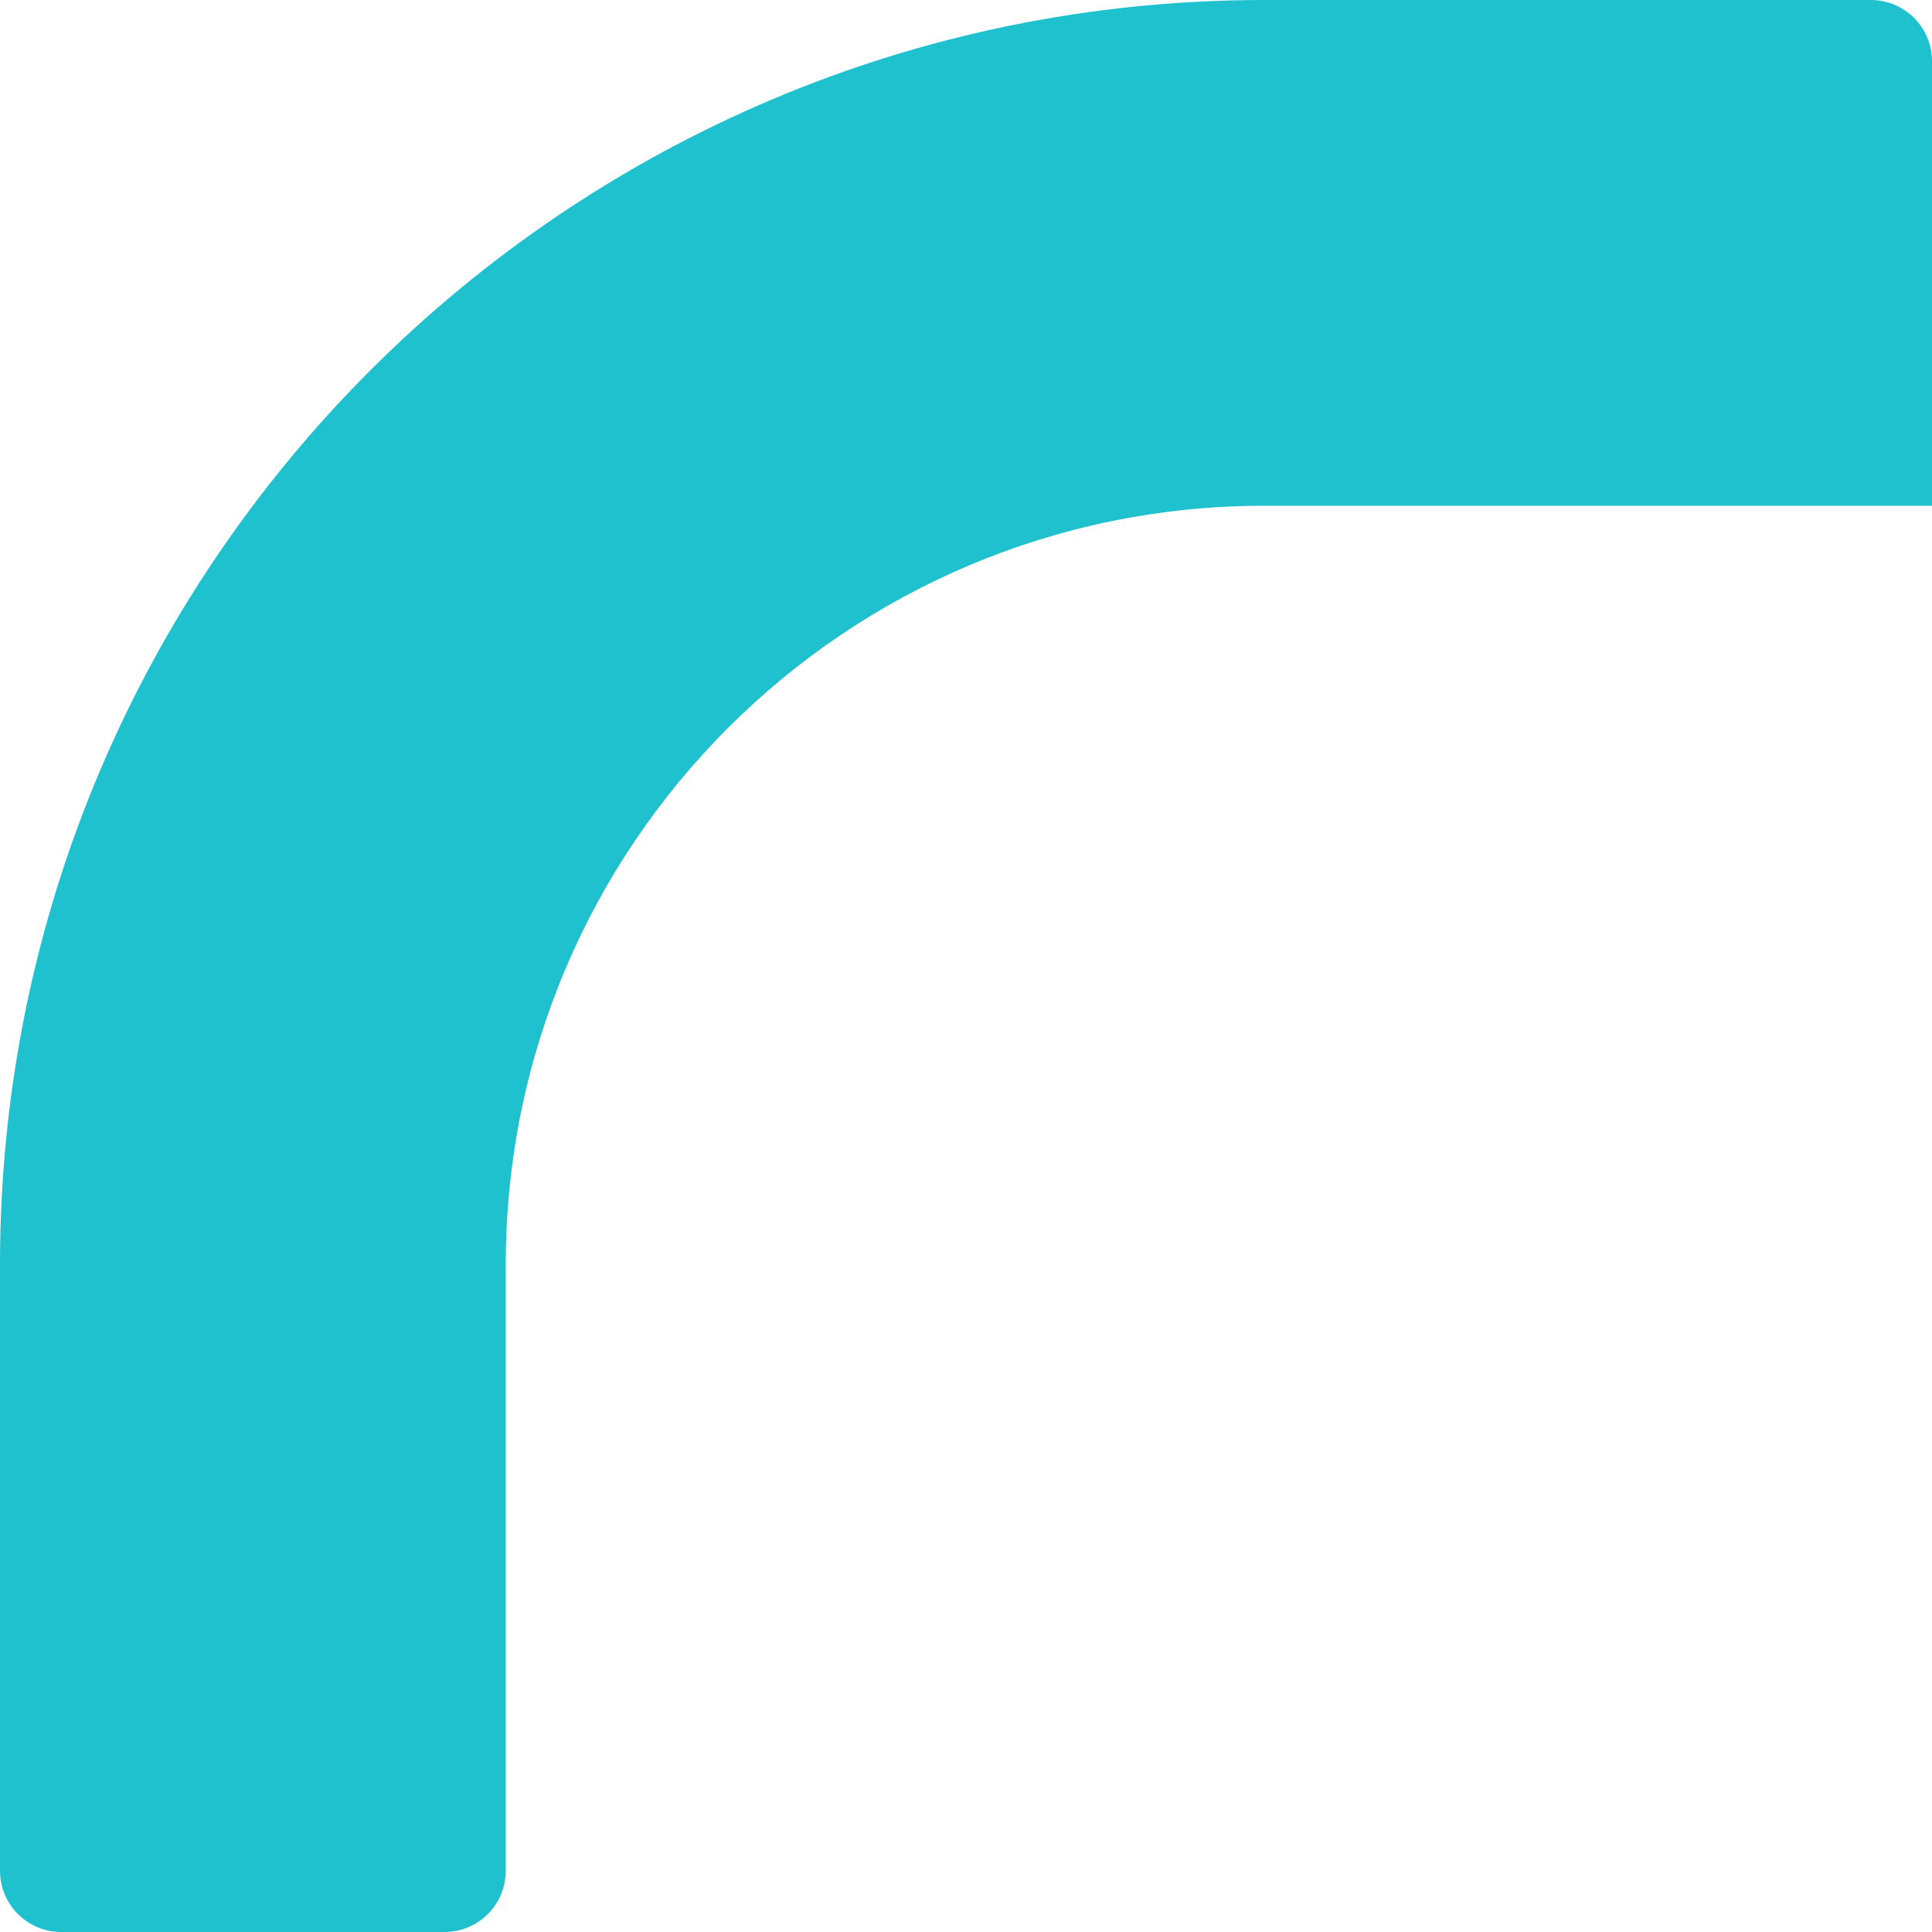 <svg width="32" height="32" viewBox="0 0 32 32" fill="none" xmlns="http://www.w3.org/2000/svg">
<path fill-rule="evenodd" clip-rule="evenodd" d="M0 20.942C0 9.376 9.376 0 20.942 0H30.987C31.546 0 32 0.454 32 1.013V8.377H20.942C14.003 8.377 8.377 14.003 8.377 20.942V30.987C8.377 31.546 7.923 32 7.364 32H1.013C0.454 32 0 31.546 0 30.987V20.942Z" fill="#20C1CF"/>
</svg>
